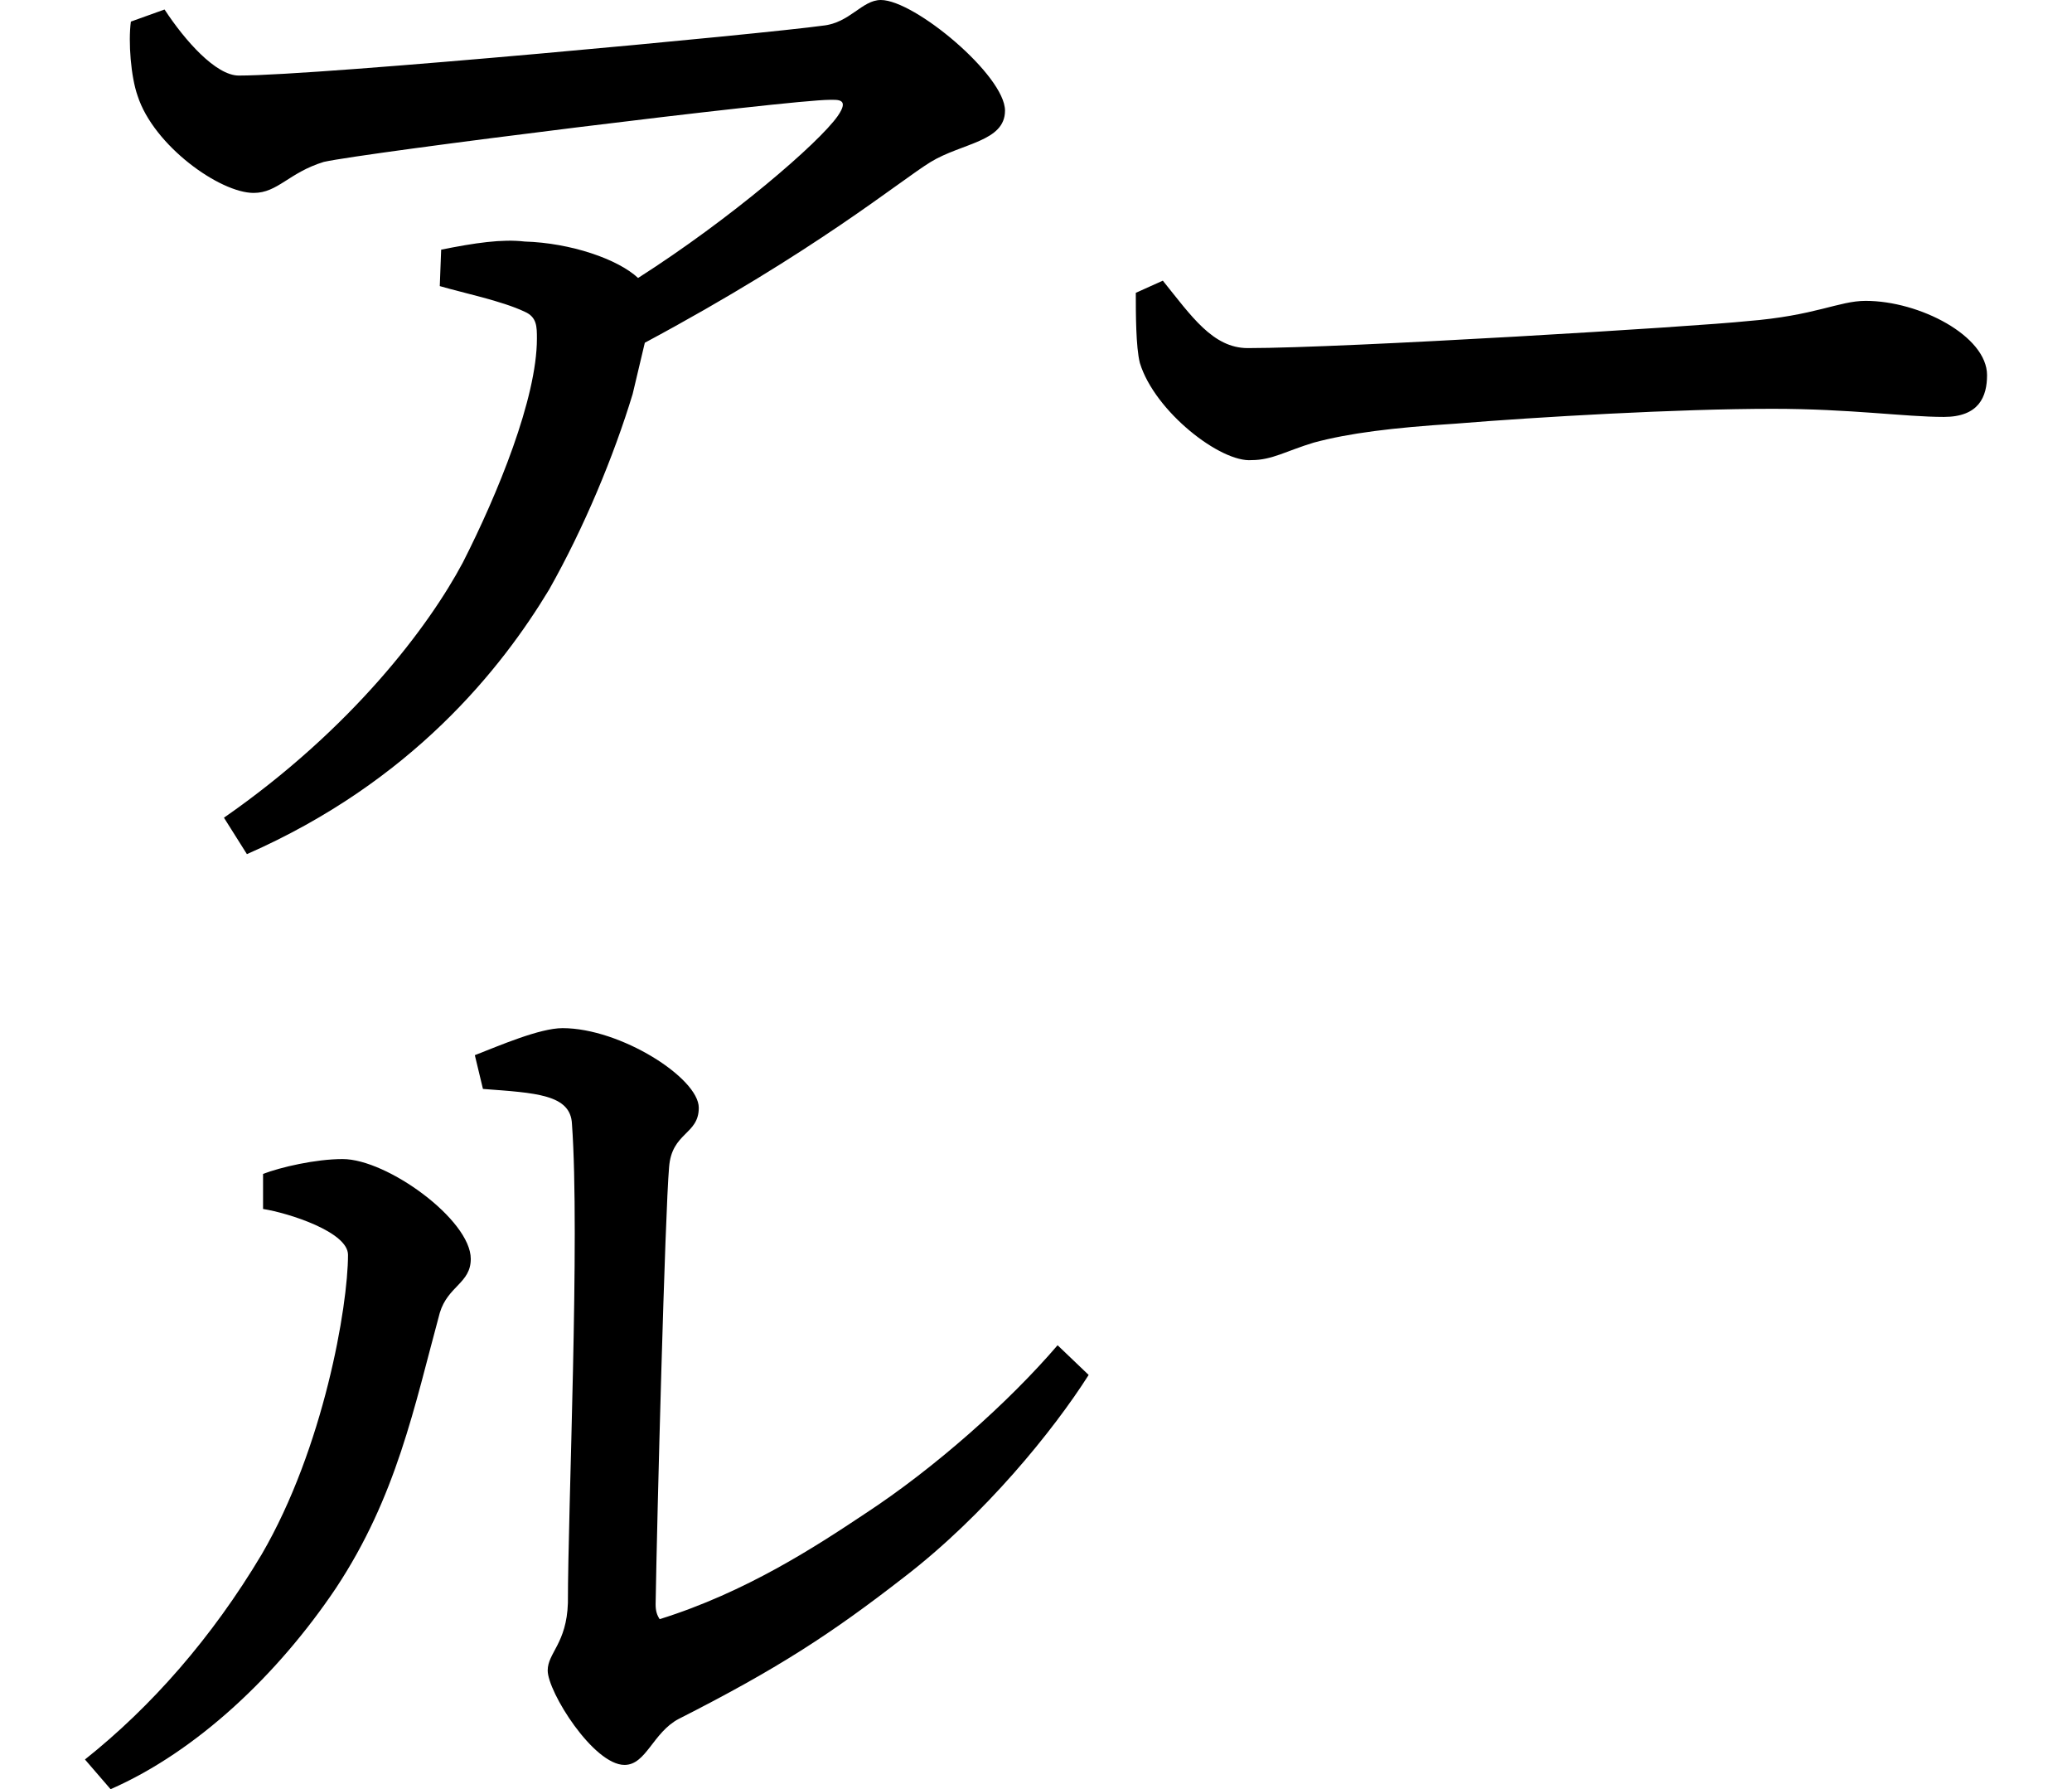 <svg height="20.719" viewBox="0 0 24 20.719" width="24" xmlns="http://www.w3.org/2000/svg">
<path d="M5.328,7.203 L5.422,6.812 C6.031,6.766 6.438,6.75 6.453,6.406 C6.547,5.109 6.406,1.938 6.406,0.859 C6.391,0.391 6.172,0.281 6.172,0.078 C6.172,-0.172 6.703,-1.016 7.062,-1.016 C7.312,-1.016 7.391,-0.641 7.688,-0.484 C8.828,0.094 9.453,0.5 10.297,1.156 C11.234,1.875 12.031,2.859 12.438,3.5 L12.078,3.844 C11.516,3.188 10.656,2.422 9.844,1.891 C9.281,1.516 8.469,0.984 7.469,0.672 C7.438,0.719 7.422,0.766 7.422,0.844 C7.438,1.844 7.531,5.375 7.578,5.906 C7.609,6.312 7.922,6.281 7.922,6.594 C7.922,6.938 7.016,7.516 6.344,7.516 C6.078,7.516 5.609,7.312 5.328,7.203 Z M2.875,5.828 L2.875,5.422 C3.172,5.375 3.859,5.156 3.859,4.891 C3.859,4.297 3.578,2.656 2.859,1.422 C2.281,0.453 1.578,-0.344 0.812,-0.953 L1.109,-1.297 C2.109,-0.859 3.047,0.031 3.719,1.031 C4.422,2.094 4.625,3.125 4.922,4.219 C5.016,4.531 5.281,4.562 5.281,4.844 C5.281,5.297 4.312,6 3.797,6 C3.484,6 3.078,5.906 2.875,5.828 Z M13.297,16.172 L12.984,16.031 C12.984,15.797 12.984,15.406 13.031,15.219 C13.203,14.656 13.969,14.062 14.328,14.094 C14.562,14.094 14.734,14.203 15.047,14.297 C15.453,14.406 15.953,14.469 16.688,14.516 C17.641,14.594 19.266,14.688 20.359,14.688 C21.266,14.688 21.891,14.594 22.344,14.594 C22.75,14.594 22.844,14.828 22.844,15.078 C22.844,15.531 22.062,15.938 21.438,15.938 C21.125,15.938 20.859,15.766 20.062,15.703 C19.484,15.641 15.406,15.391 14.281,15.391 C13.875,15.391 13.625,15.766 13.297,16.172 Z M2.422,9.953 L2.688,9.531 C4.609,10.375 5.641,11.688 6.188,12.594 C6.594,13.312 6.938,14.141 7.156,14.859 L7.297,15.453 C9.281,16.516 10.25,17.328 10.609,17.547 C10.969,17.766 11.469,17.781 11.469,18.141 C11.469,18.547 10.422,19.422 10.031,19.422 C9.812,19.422 9.672,19.156 9.359,19.125 C8.688,19.031 3.531,18.547 2.594,18.547 C2.328,18.547 1.969,18.953 1.734,19.312 L1.344,19.172 C1.312,18.938 1.344,18.531 1.422,18.312 C1.609,17.734 2.375,17.188 2.766,17.188 C3.047,17.188 3.172,17.422 3.578,17.547 C4.062,17.656 8.969,18.266 9.438,18.266 C9.531,18.266 9.672,18.281 9.531,18.078 C9.312,17.766 8.297,16.891 7.219,16.203 C6.984,16.422 6.438,16.609 5.906,16.625 C5.641,16.656 5.328,16.609 4.938,16.531 L4.922,16.109 C5.188,16.031 5.641,15.938 5.906,15.812 C6.047,15.75 6.047,15.641 6.047,15.5 C6.047,14.812 5.594,13.703 5.188,12.906 C4.797,12.172 3.906,10.984 2.422,9.953 Z" transform="translate(0.172, 19.422) scale(1, -1)"/>
</svg>